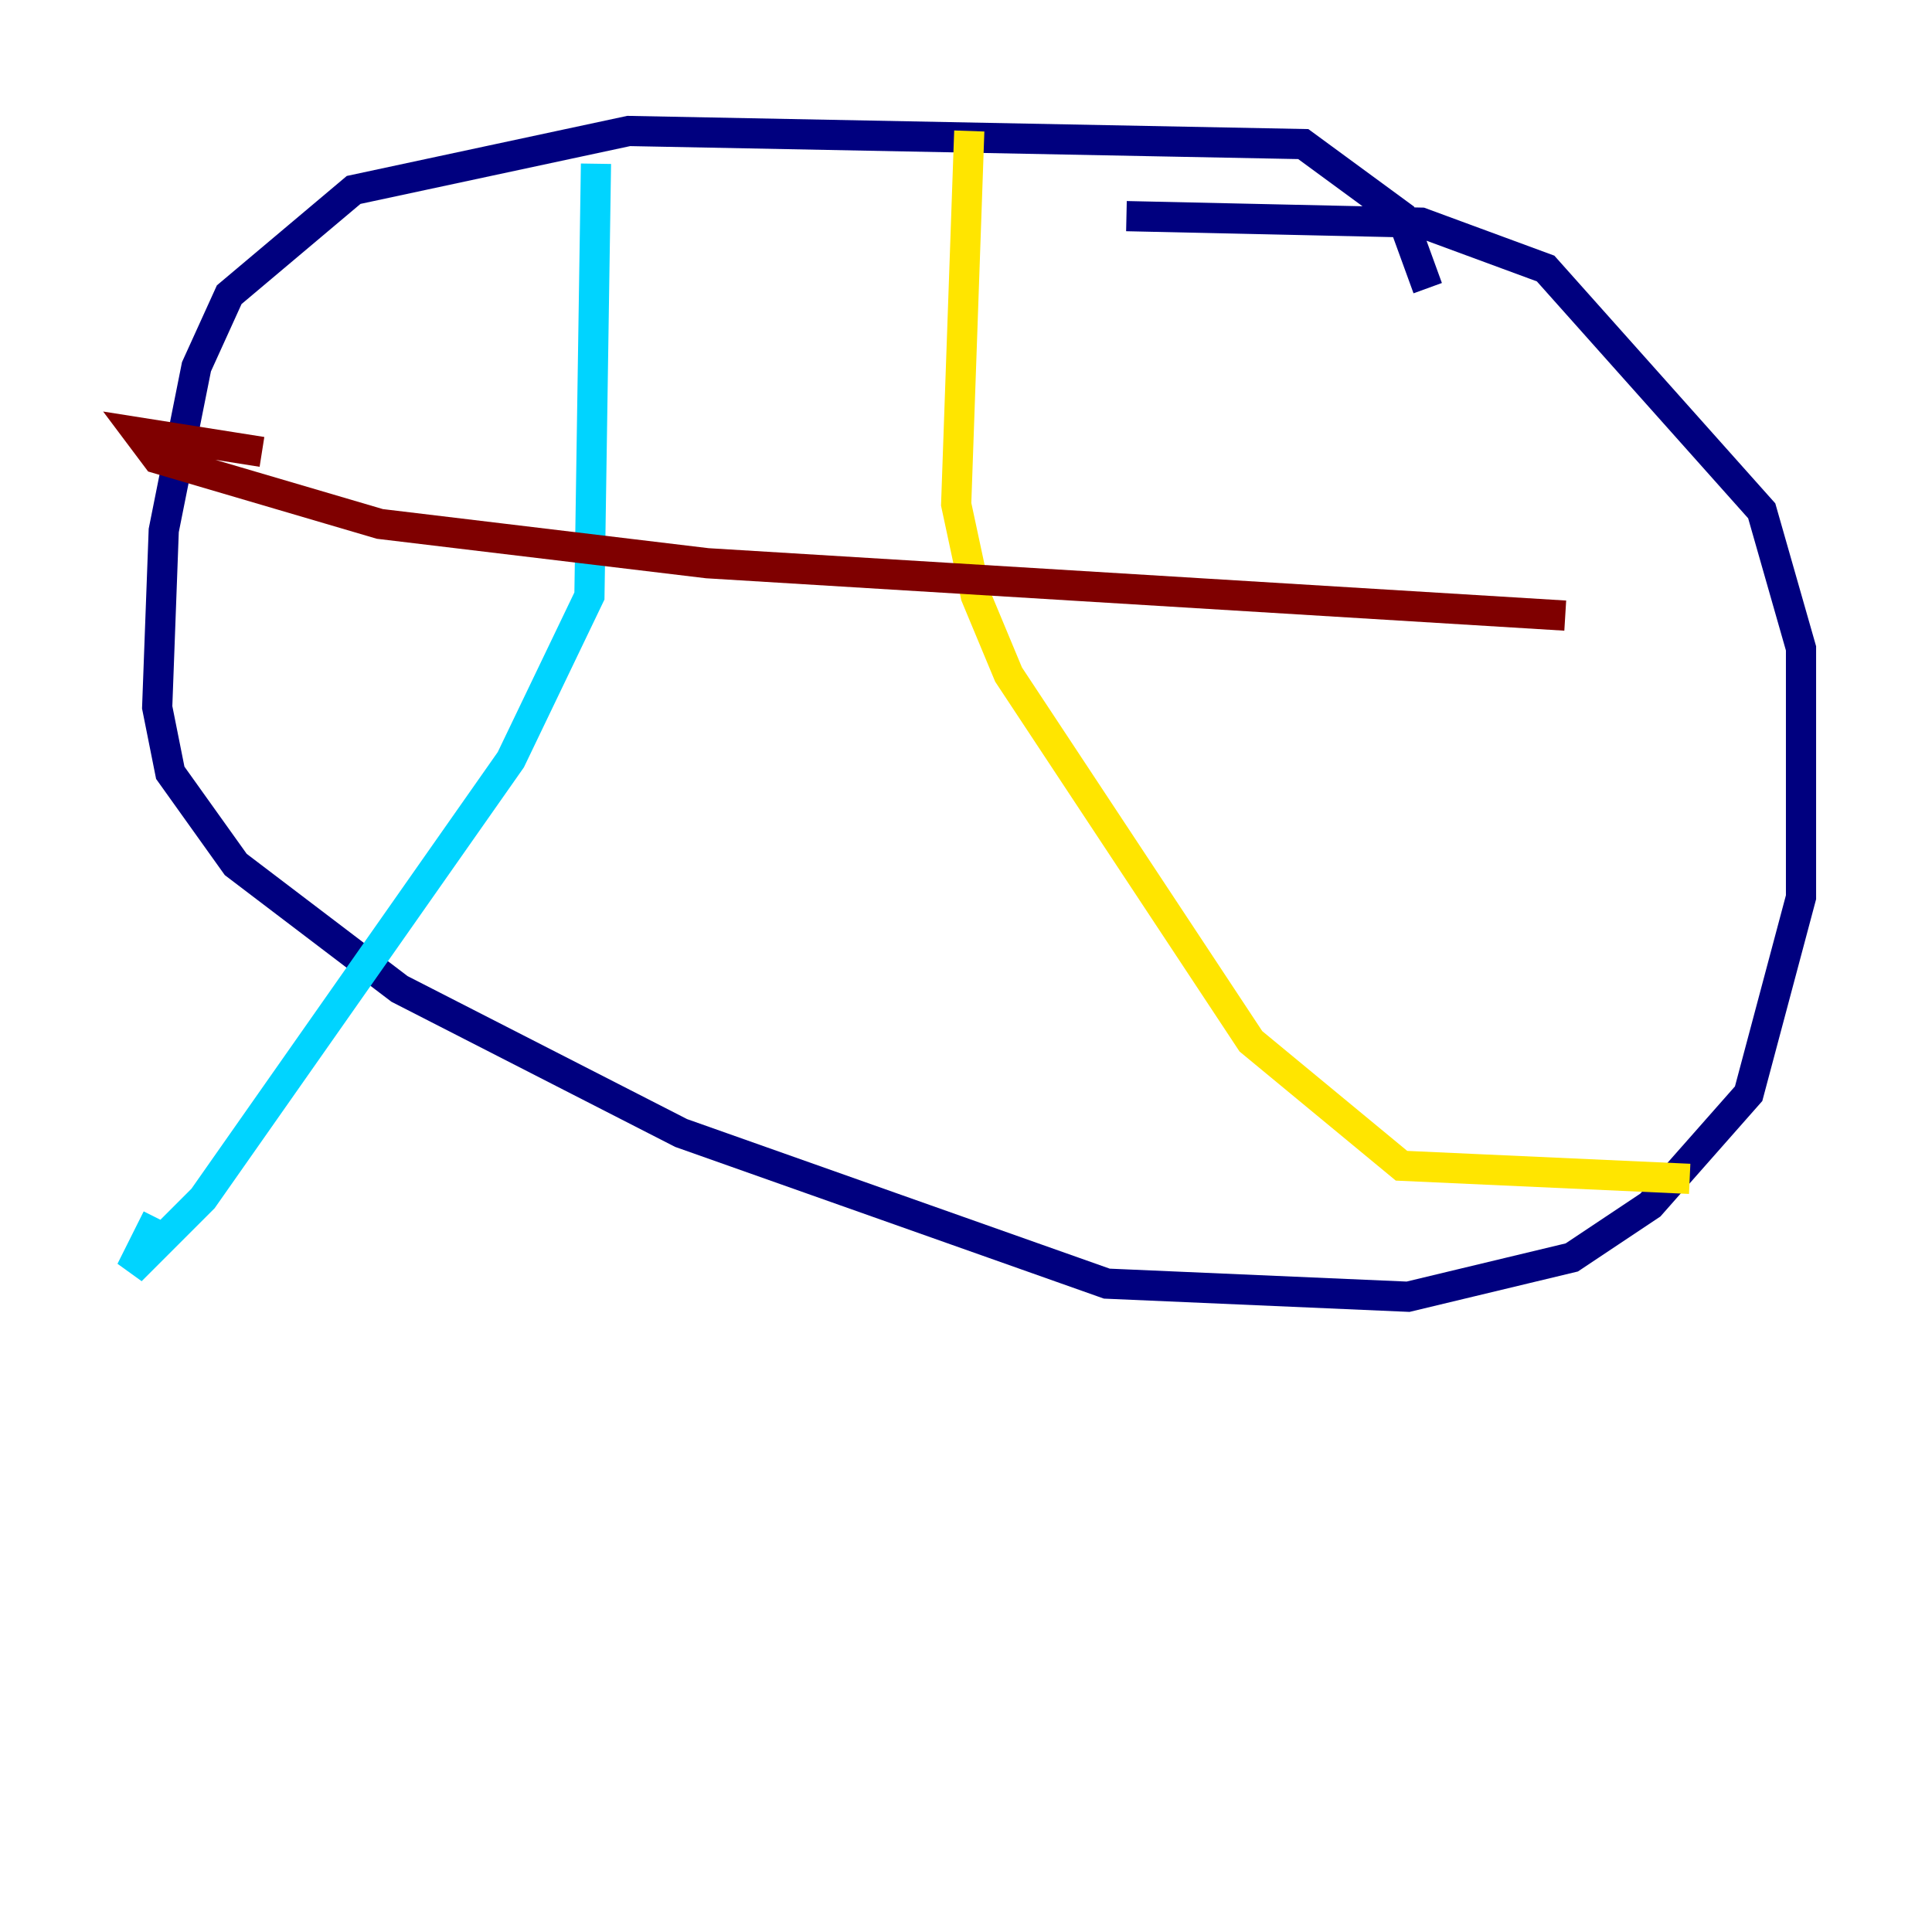 <?xml version="1.0" encoding="utf-8" ?>
<svg baseProfile="tiny" height="128" version="1.2" viewBox="0,0,128,128" width="128" xmlns="http://www.w3.org/2000/svg" xmlns:ev="http://www.w3.org/2001/xml-events" xmlns:xlink="http://www.w3.org/1999/xlink"><defs /><polyline fill="none" points="94.59,19.091 92.854,14.319 86.346,9.546 41.654,8.678 23.43,12.583 15.186,19.525 13.017,24.298 10.848,35.146 10.414,46.861 11.281,51.2 15.62,57.275 26.468,65.519 45.125,75.064 73.329,85.044 93.288,85.912 104.136,83.308 109.342,79.837 115.851,72.461 119.322,59.444 119.322,42.956 116.719,33.844 102.4,17.79 94.156,14.752 74.63,14.319" stroke="#00007f" stroke-width="2" /><polyline fill="none" points="39.485,10.848 39.051,39.485 33.844,50.332 13.451,79.403 8.678,84.176 10.414,80.705" stroke="#00d4ff" stroke-width="2" /><polyline fill="none" points="64.217,8.678 63.349,33.41 64.651,39.485 66.82,44.691 82.875,68.99 92.854,77.234 111.946,78.102" stroke="#ffe500" stroke-width="2" /><polyline fill="none" points="17.356,29.939 9.112,28.637 10.414,30.373 25.166,34.712 46.861,37.315 103.702,40.786" stroke="#7f0000" stroke-width="2" /></svg>